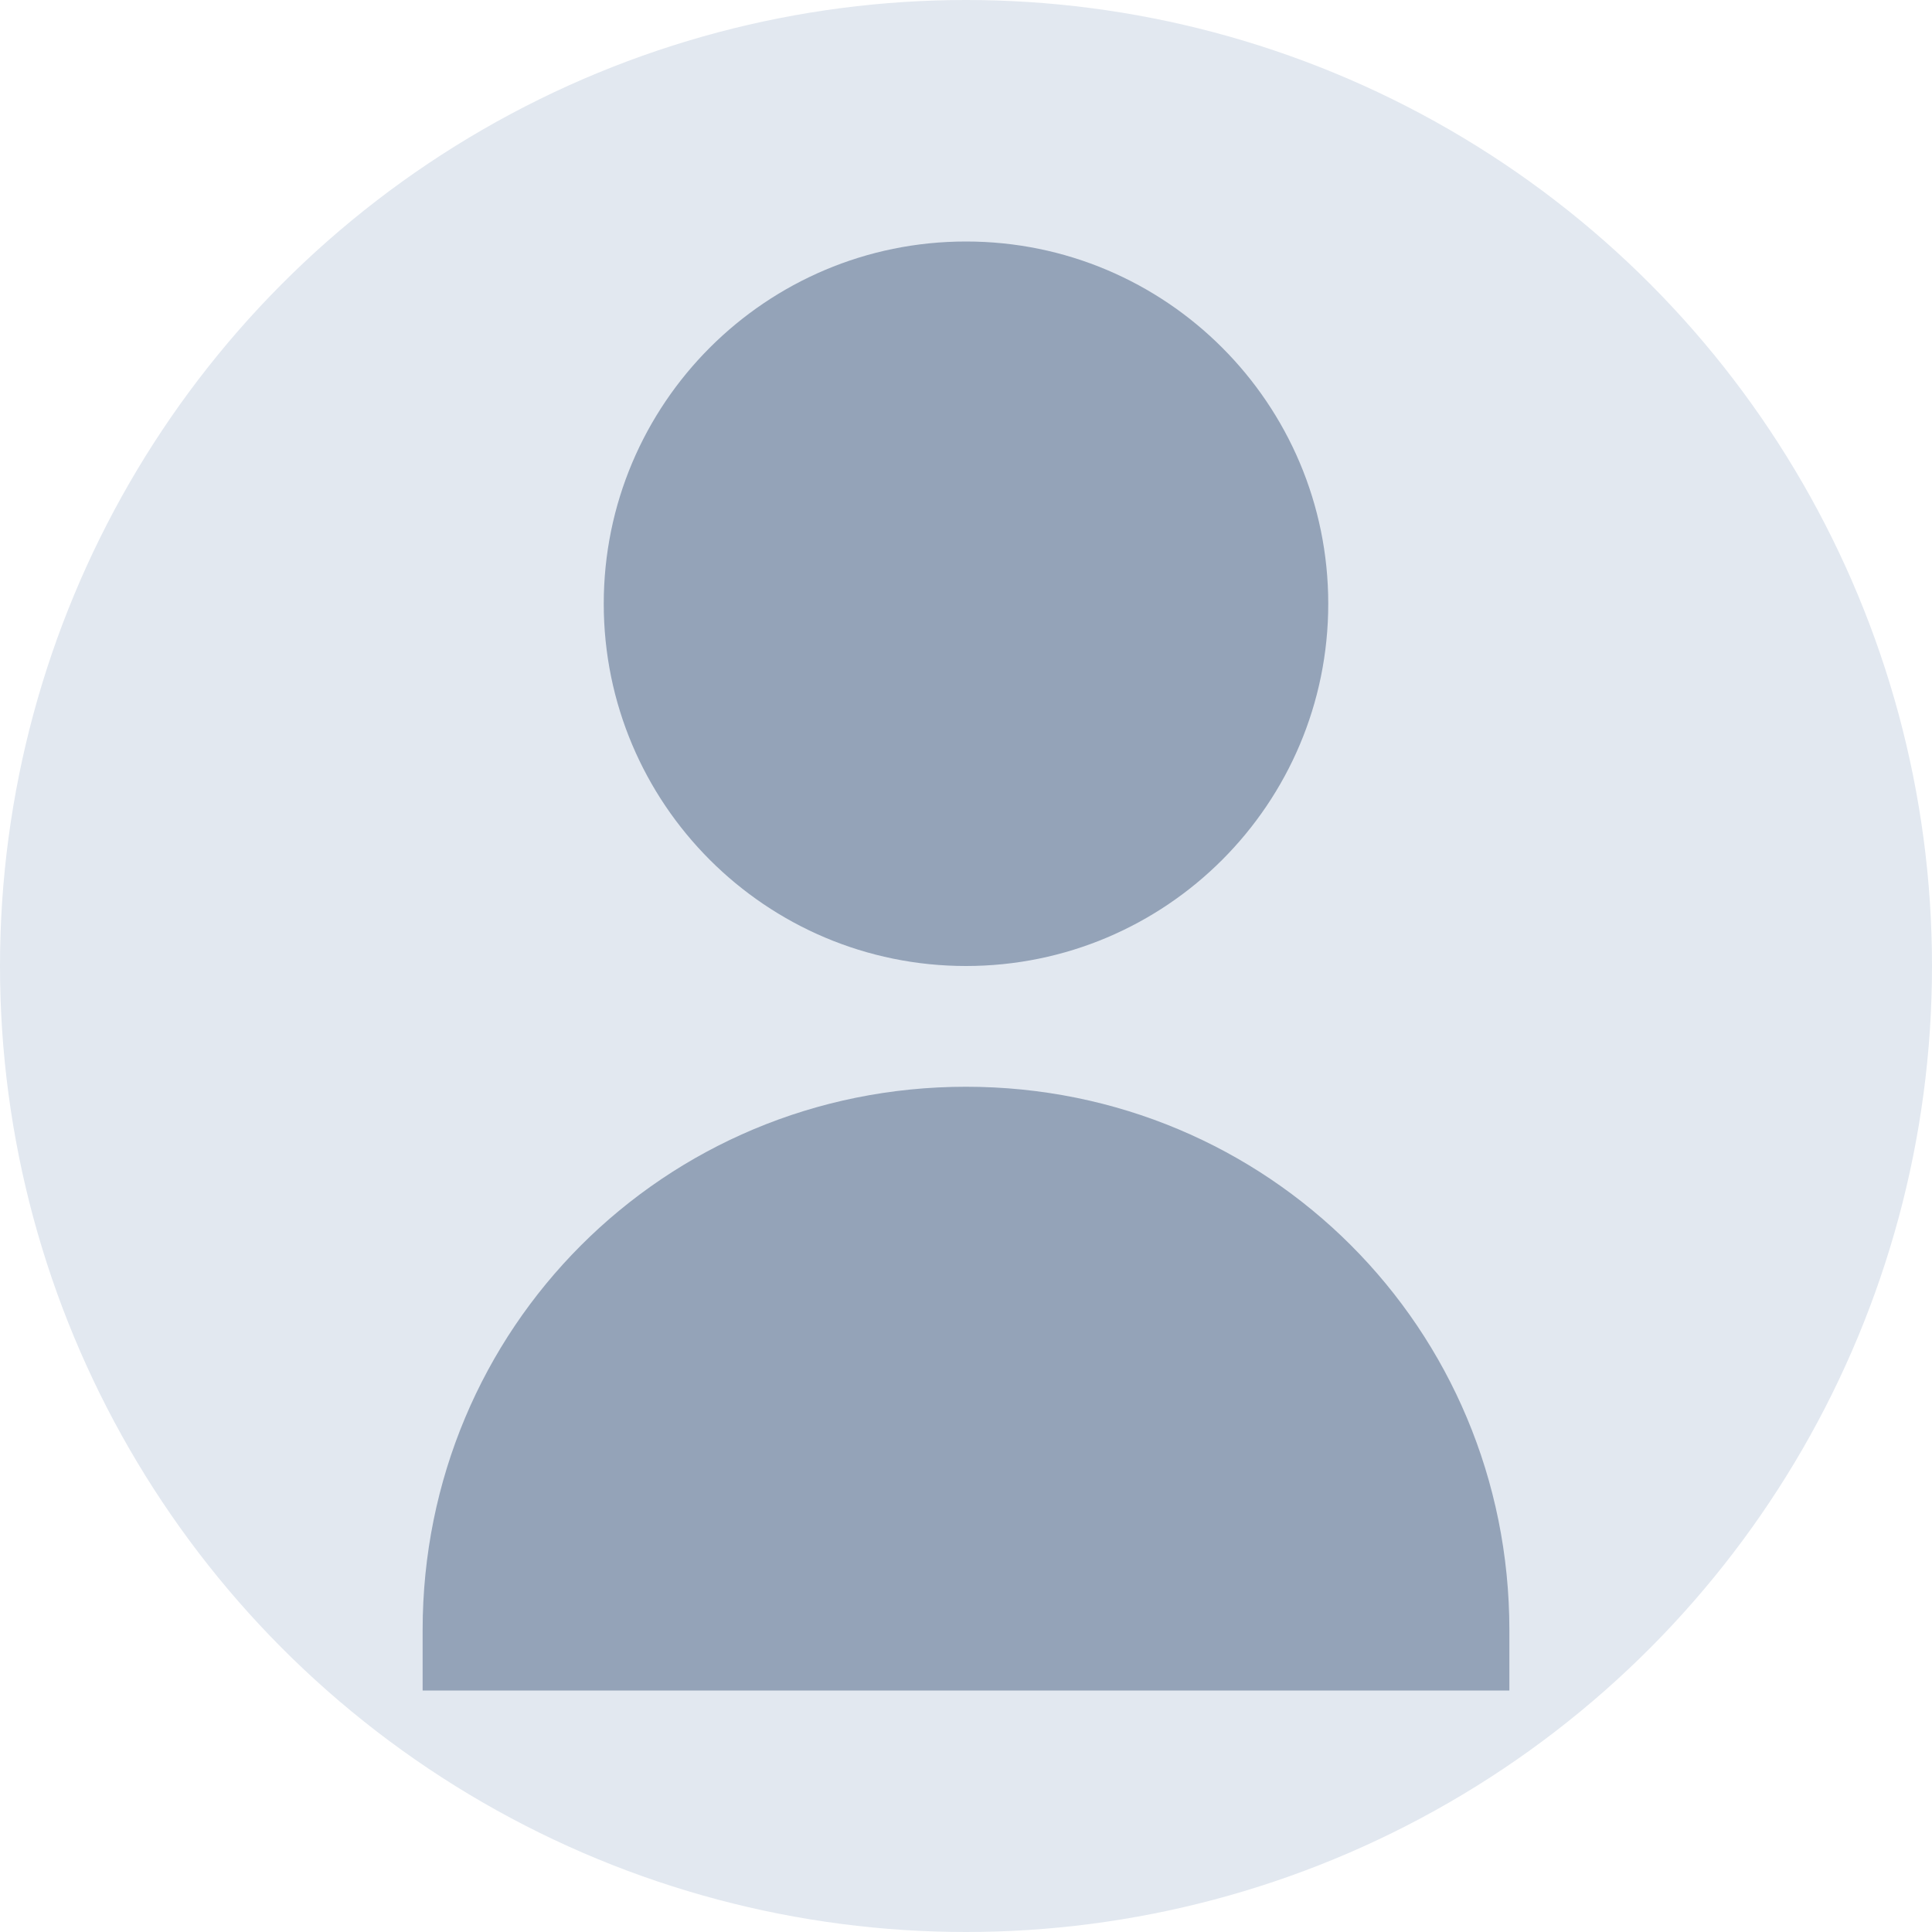 <?xml version="1.0" encoding="UTF-8"?>
<svg width="64" height="64" viewBox="0 0 64 64" fill="none" xmlns="http://www.w3.org/2000/svg">
  <circle cx="32" cy="32" r="32" fill="#E2E8F0"/>
  <path d="M32 32C38.627 32 44 26.627 44 20C44 13.373 38.627 8 32 8C25.373 8 20 13.373 20 20C20 26.627 25.373 32 32 32Z" fill="#94A3B8"/>
  <path d="M32 36C22 36 14 44 14 54V56H50V54C50 44 42 36 32 36Z" fill="#94A3B8"/>
</svg> 